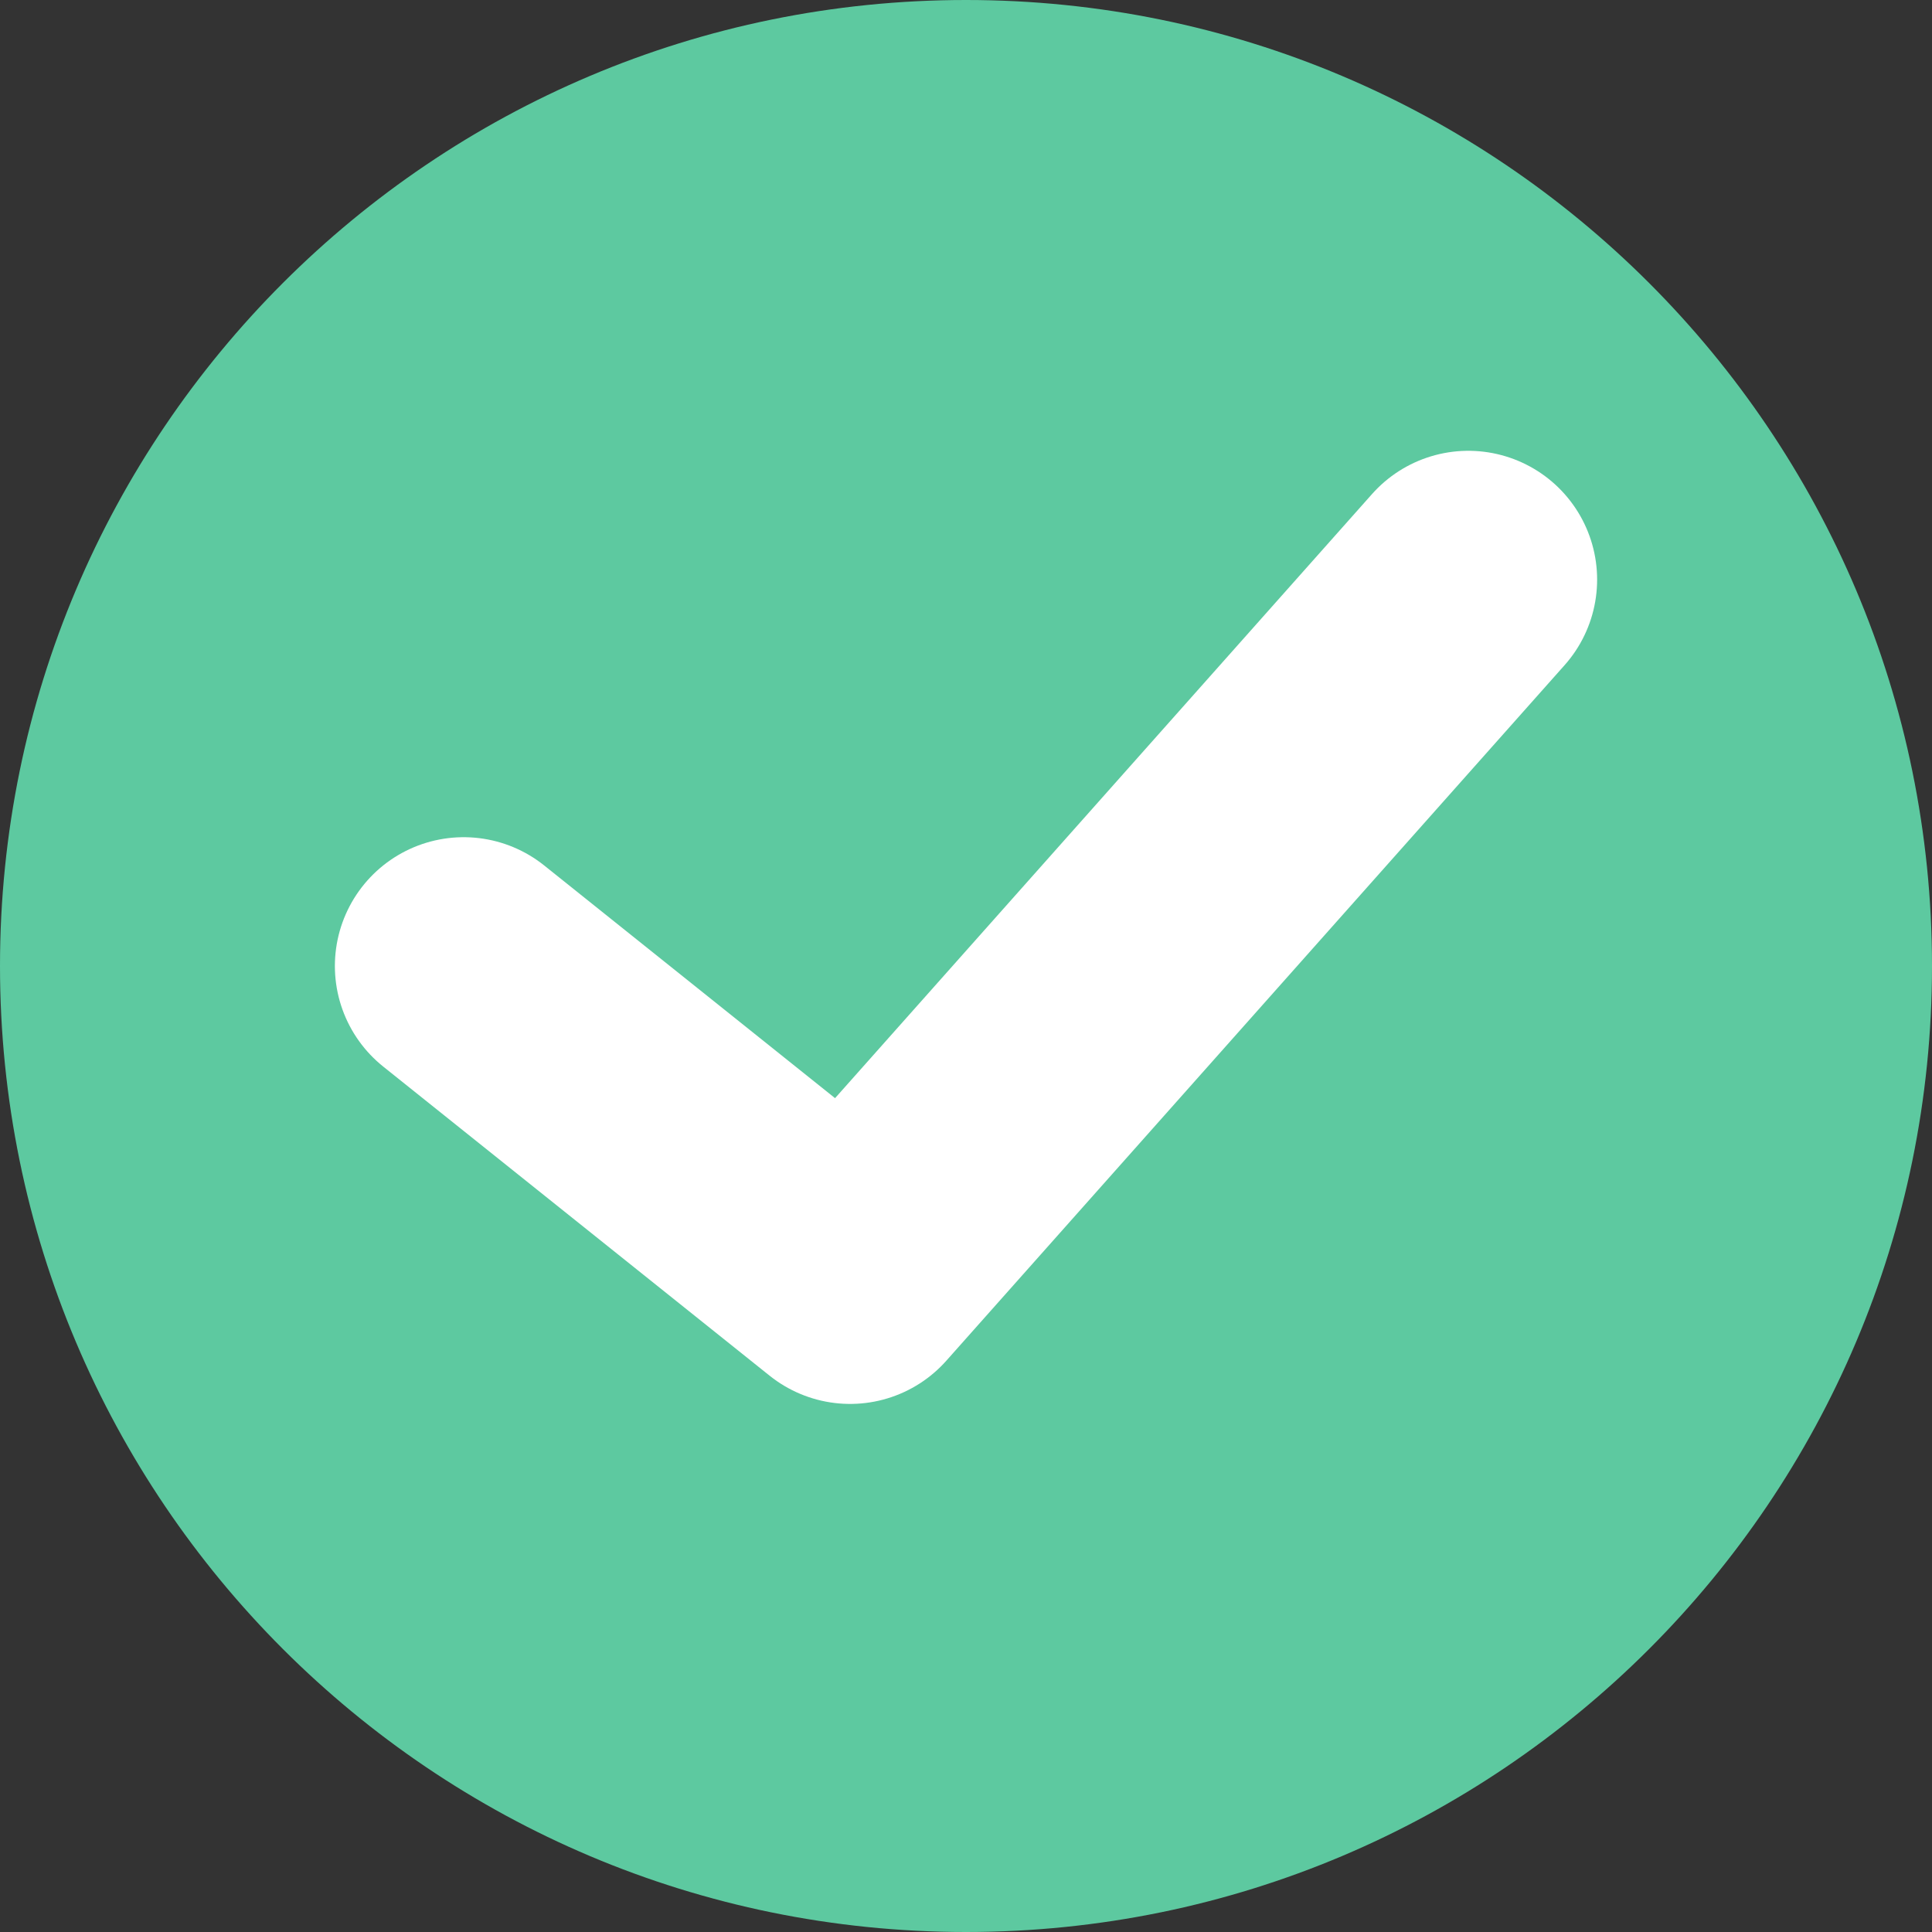 <svg width="15" height="15" viewBox="0 0 15 15" fill="none" xmlns="http://www.w3.org/2000/svg">
<rect x="0" y="0" width="15" height="15" fill="#333333" stroke="none"/>
<path d="M7.5 15C11.642 15 15 11.642 15 7.5C15 3.358 11.642 0 7.5 0C3.358 0 0 3.358 0 7.5C0 11.642 3.358 15 7.5 15Z" fill="#5DC9A0"/>
<path d="M11.4 4.5L6.6 9.9L3.6 7.5" stroke="white" stroke-width="2" stroke-miterlimit="10" stroke-linecap="round" stroke-linejoin="round"/>
</svg>
